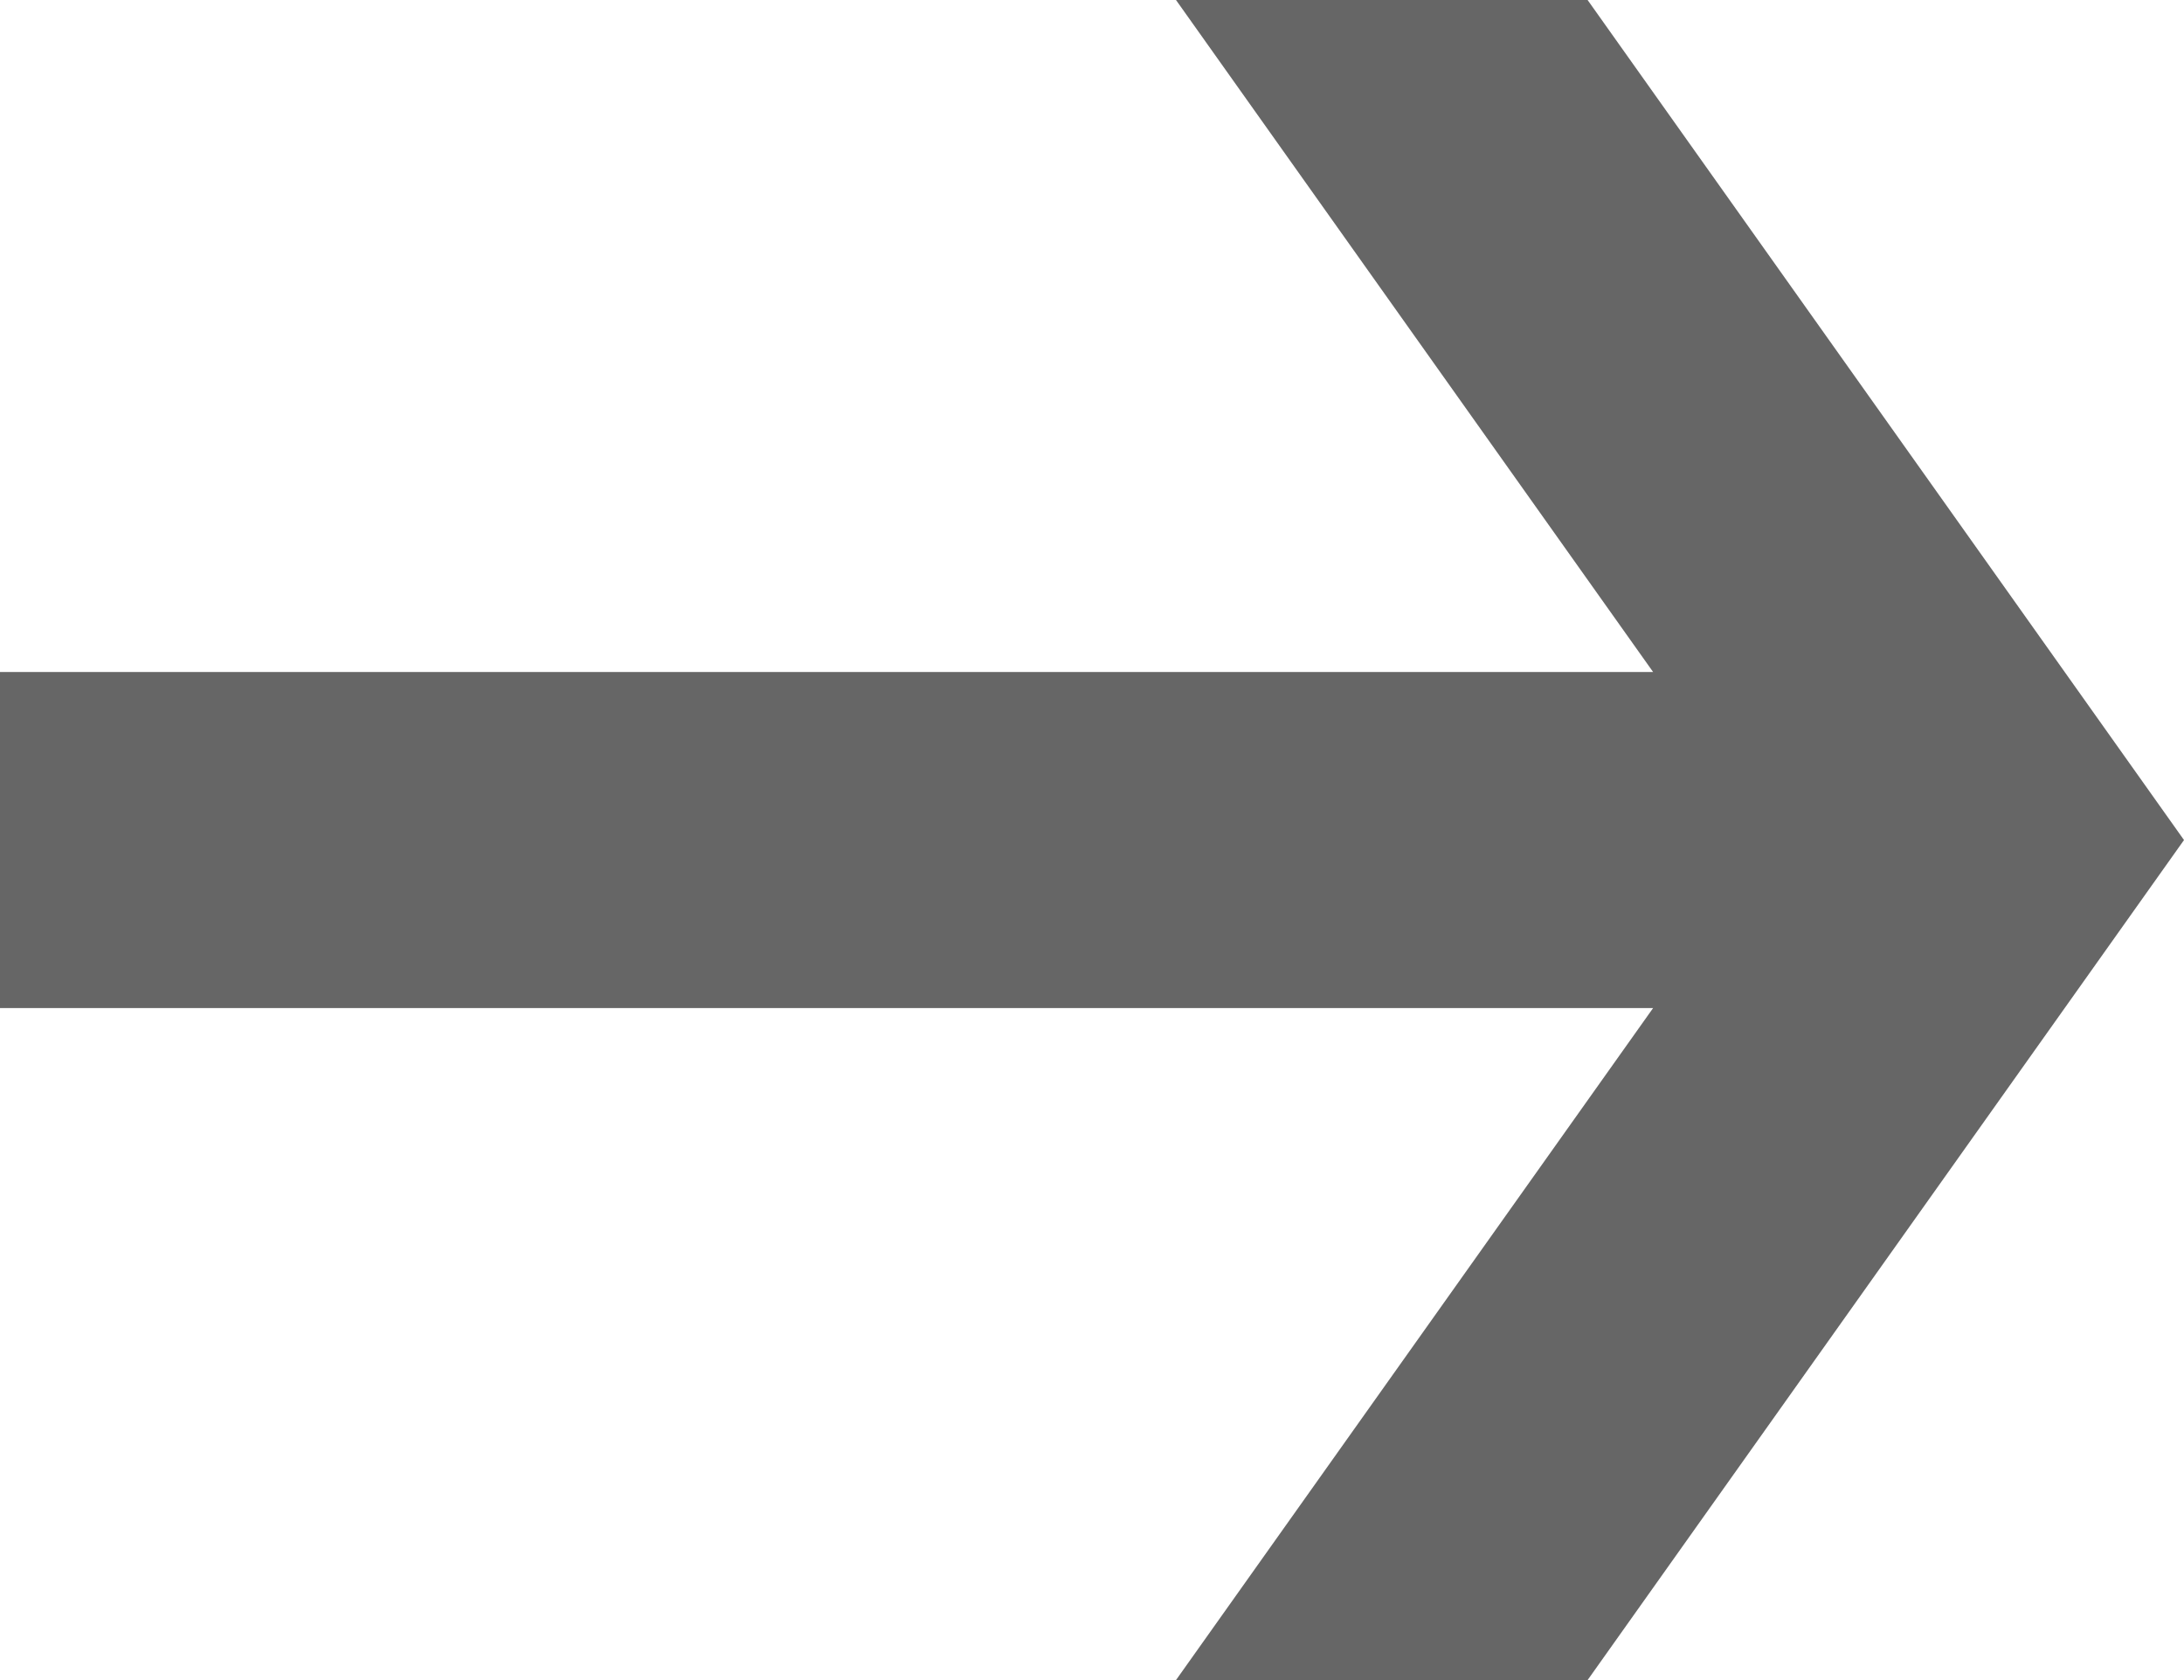 <svg xmlns:xlink="http://www.w3.org/1999/xlink" xmlns="http://www.w3.org/2000/svg" class="mercado-match" data-supported-dps="16x16" fill="currentColor" focusable="false" viewBox="2 3 13 10">
  <path d="M11.45 3L15 8l-3.55 5H9l2.84-4H2V7h9.84L9 3z" fill-opacity="0.6" fill="#000000"/>
</svg>